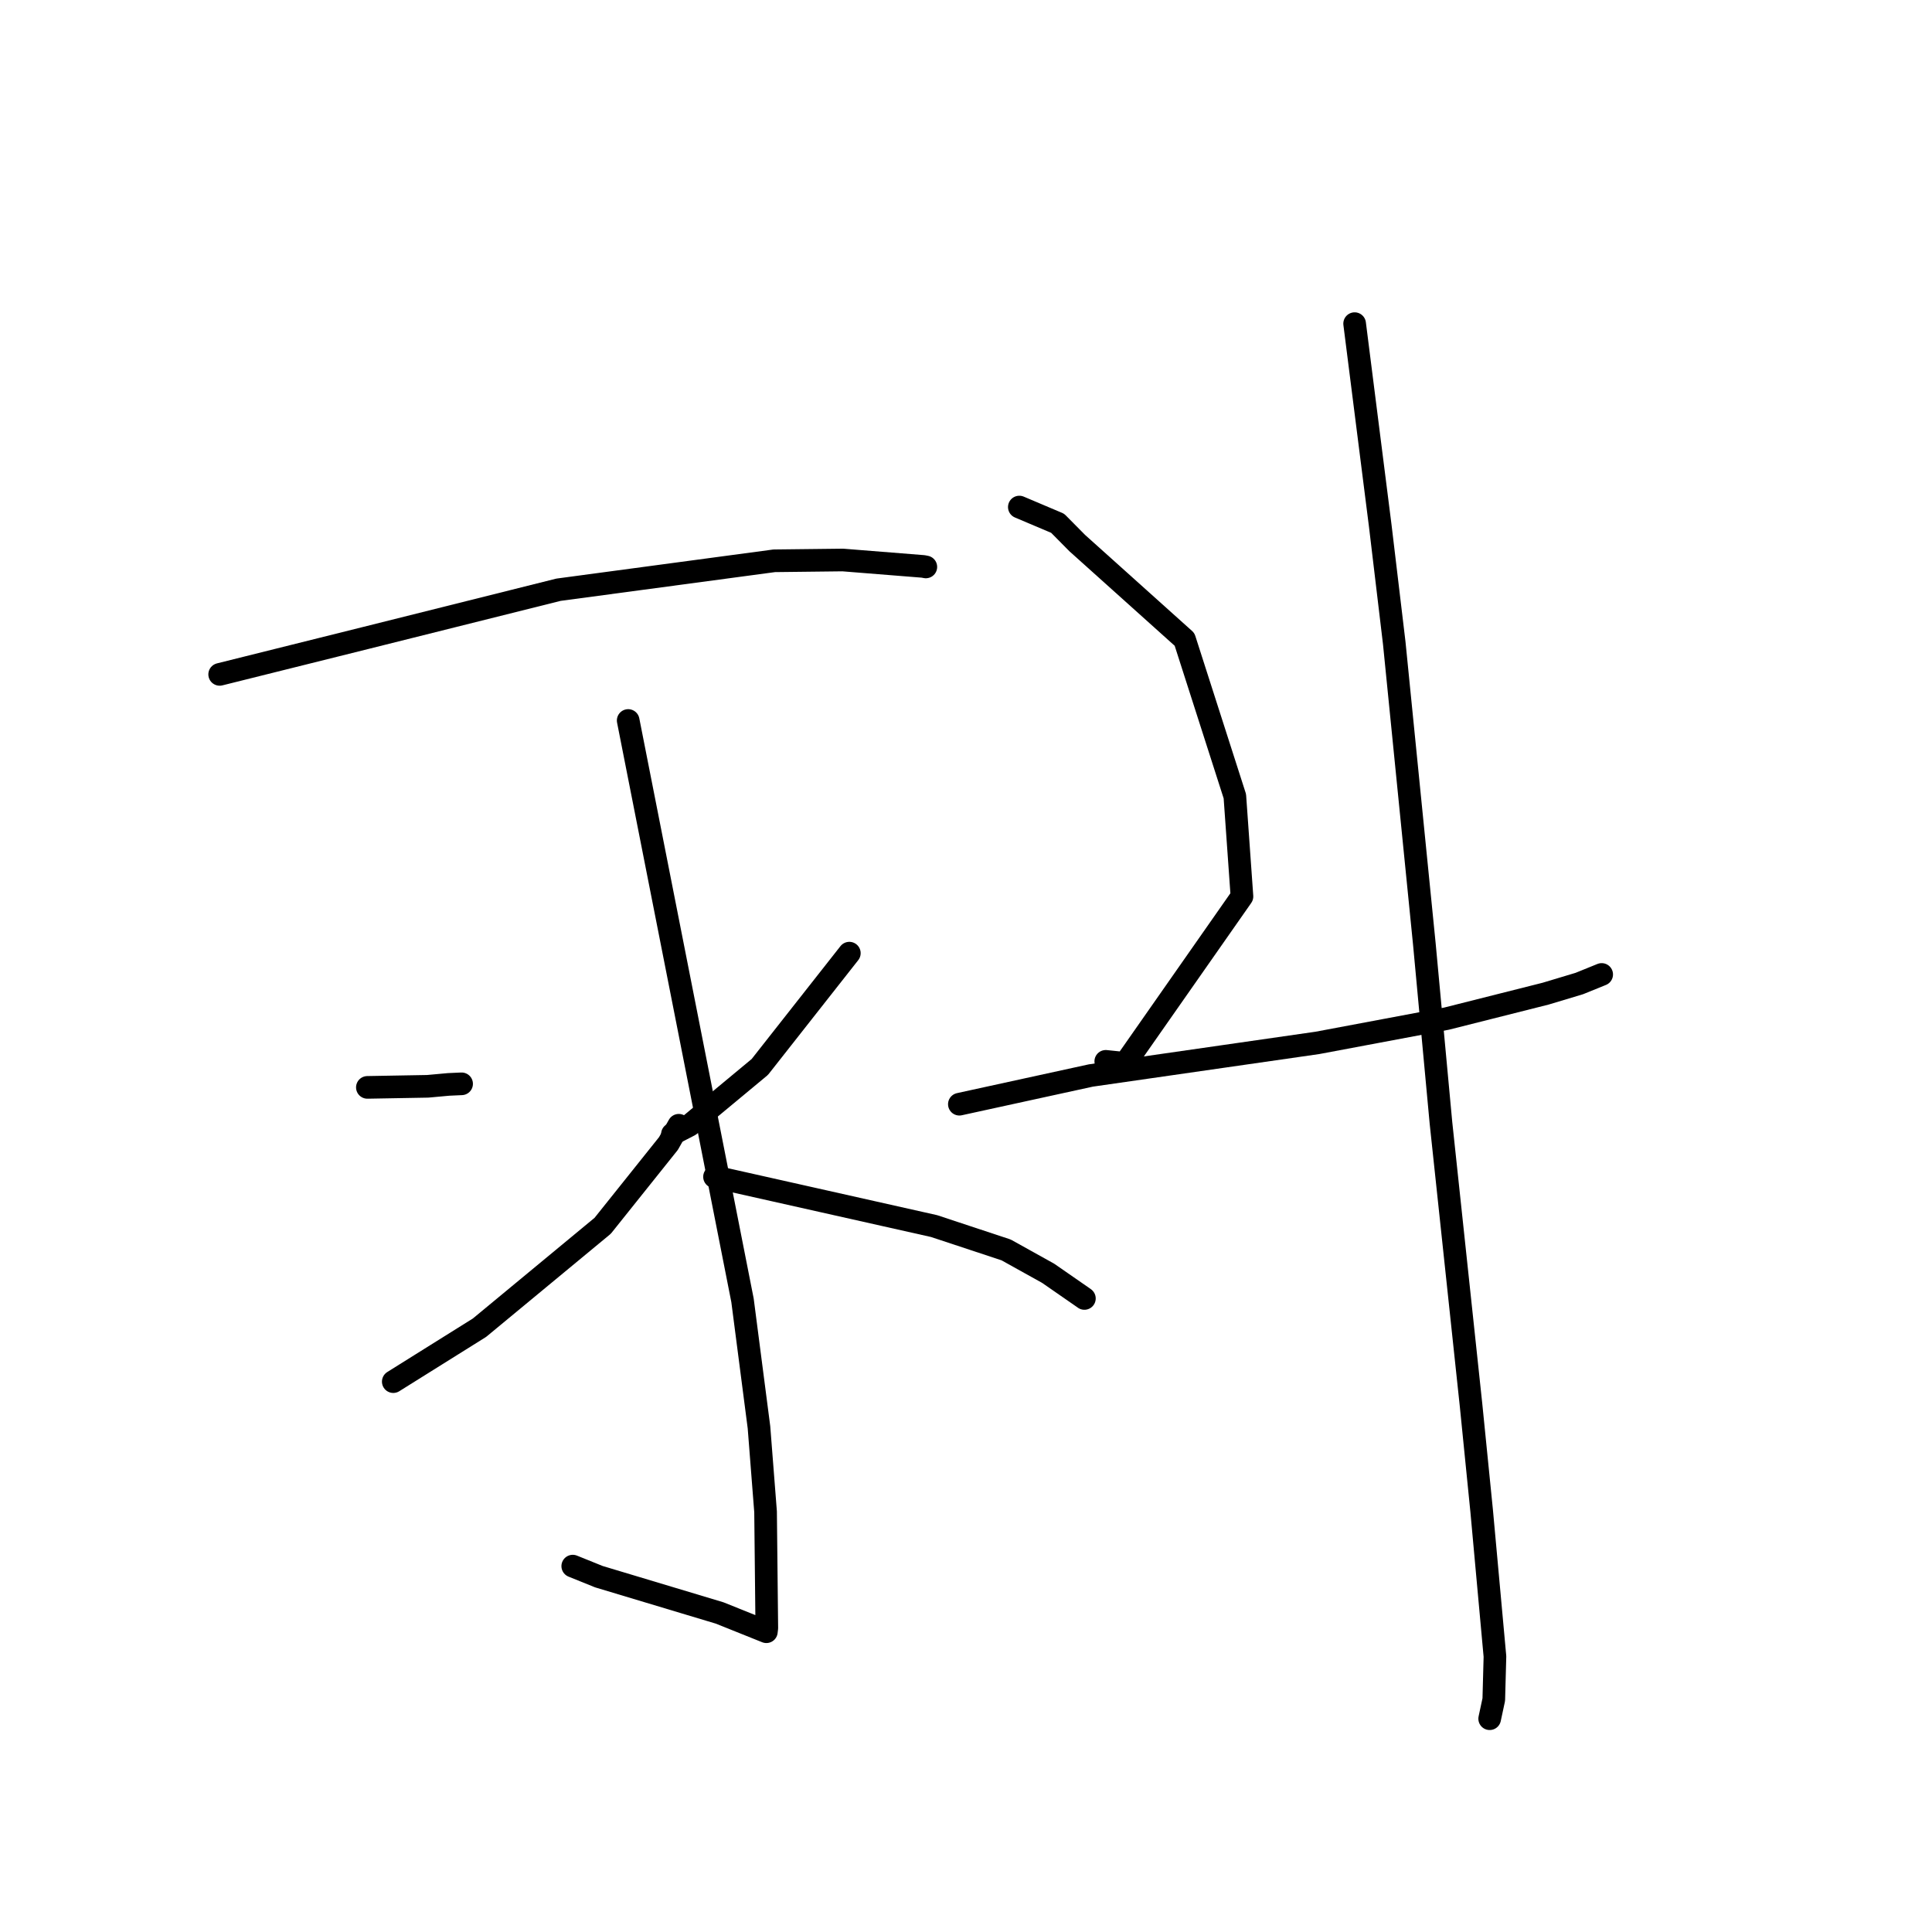 <?xml version="1.0" standalone="no"?>
    <svg width="256" height="256" xmlns="http://www.w3.org/2000/svg" version="1.1">
    <polyline stroke="black" stroke-width="3" stroke-linecap="round" fill="transparent" stroke-linejoin="round" points="29.107 89.359 38.78 86.947 48.454 84.535 74.003 78.143 102.591 74.308 111.673 74.203 122.327 75.054 122.643 75.115 122.678 75.122 122.678 75.122 " />
        <polyline stroke="black" stroke-width="3" stroke-linecap="round" fill="transparent" stroke-linejoin="round" points="83.238 95.469 90.813 133.887 98.387 172.305 100.568 189.122 101.442 200.323 101.606 215.727 101.548 216.207 101.548 216.212 101.548 216.212 101.548 216.212 95.361 213.728 79.352 208.917 75.893 207.519 " />
        <polyline stroke="black" stroke-width="3" stroke-linecap="round" fill="transparent" stroke-linejoin="round" points="48.679 144.084 52.675 144.013 56.671 143.942 59.442 143.69 61.081 143.615 61.165 143.612 " />
        <polyline stroke="black" stroke-width="3" stroke-linecap="round" fill="transparent" stroke-linejoin="round" points="52.111 183.073 57.822 179.501 63.532 175.93 79.859 162.422 88.573 151.522 89.942 149.102 " />
        <polyline stroke="black" stroke-width="3" stroke-linecap="round" fill="transparent" stroke-linejoin="round" points="112.542 126.298 106.61 133.838 100.678 141.378 91.38 149.098 89.101 150.274 " />
        <polyline stroke="black" stroke-width="3" stroke-linecap="round" fill="transparent" stroke-linejoin="round" points="94.677 155.931 109.223 159.196 123.769 162.461 133.317 165.621 138.886 168.718 143.665 172.031 143.681 172.046 143.688 172.052 " />
        <polyline stroke="black" stroke-width="3" stroke-linecap="round" fill="transparent" stroke-linejoin="round" points="135.066 67.187 137.606 68.263 140.145 69.338 142.741 71.963 156.957 84.725 163.625 105.508 164.566 118.786 149.096 140.9 146.52 140.634 " />
        <polyline stroke="black" stroke-width="3" stroke-linecap="round" fill="transparent" stroke-linejoin="round" points="127.121 146.313 135.834 144.41 144.548 142.508 162.003 139.996 174.56 138.189 191.671 134.976 204.799 131.666 209.265 130.323 211.936 129.24 212.228 129.121 212.231 129.12 " />
        <polyline stroke="black" stroke-width="3" stroke-linecap="round" fill="transparent" stroke-linejoin="round" points="179.496 42.885 181.195 56.294 182.895 69.703 184.744 85.196 188.735 125.1 190.935 148.788 194.923 186.201 196.33 200.226 198.088 219.494 197.934 225.202 197.439 227.507 197.39 227.738 " />
        </svg>